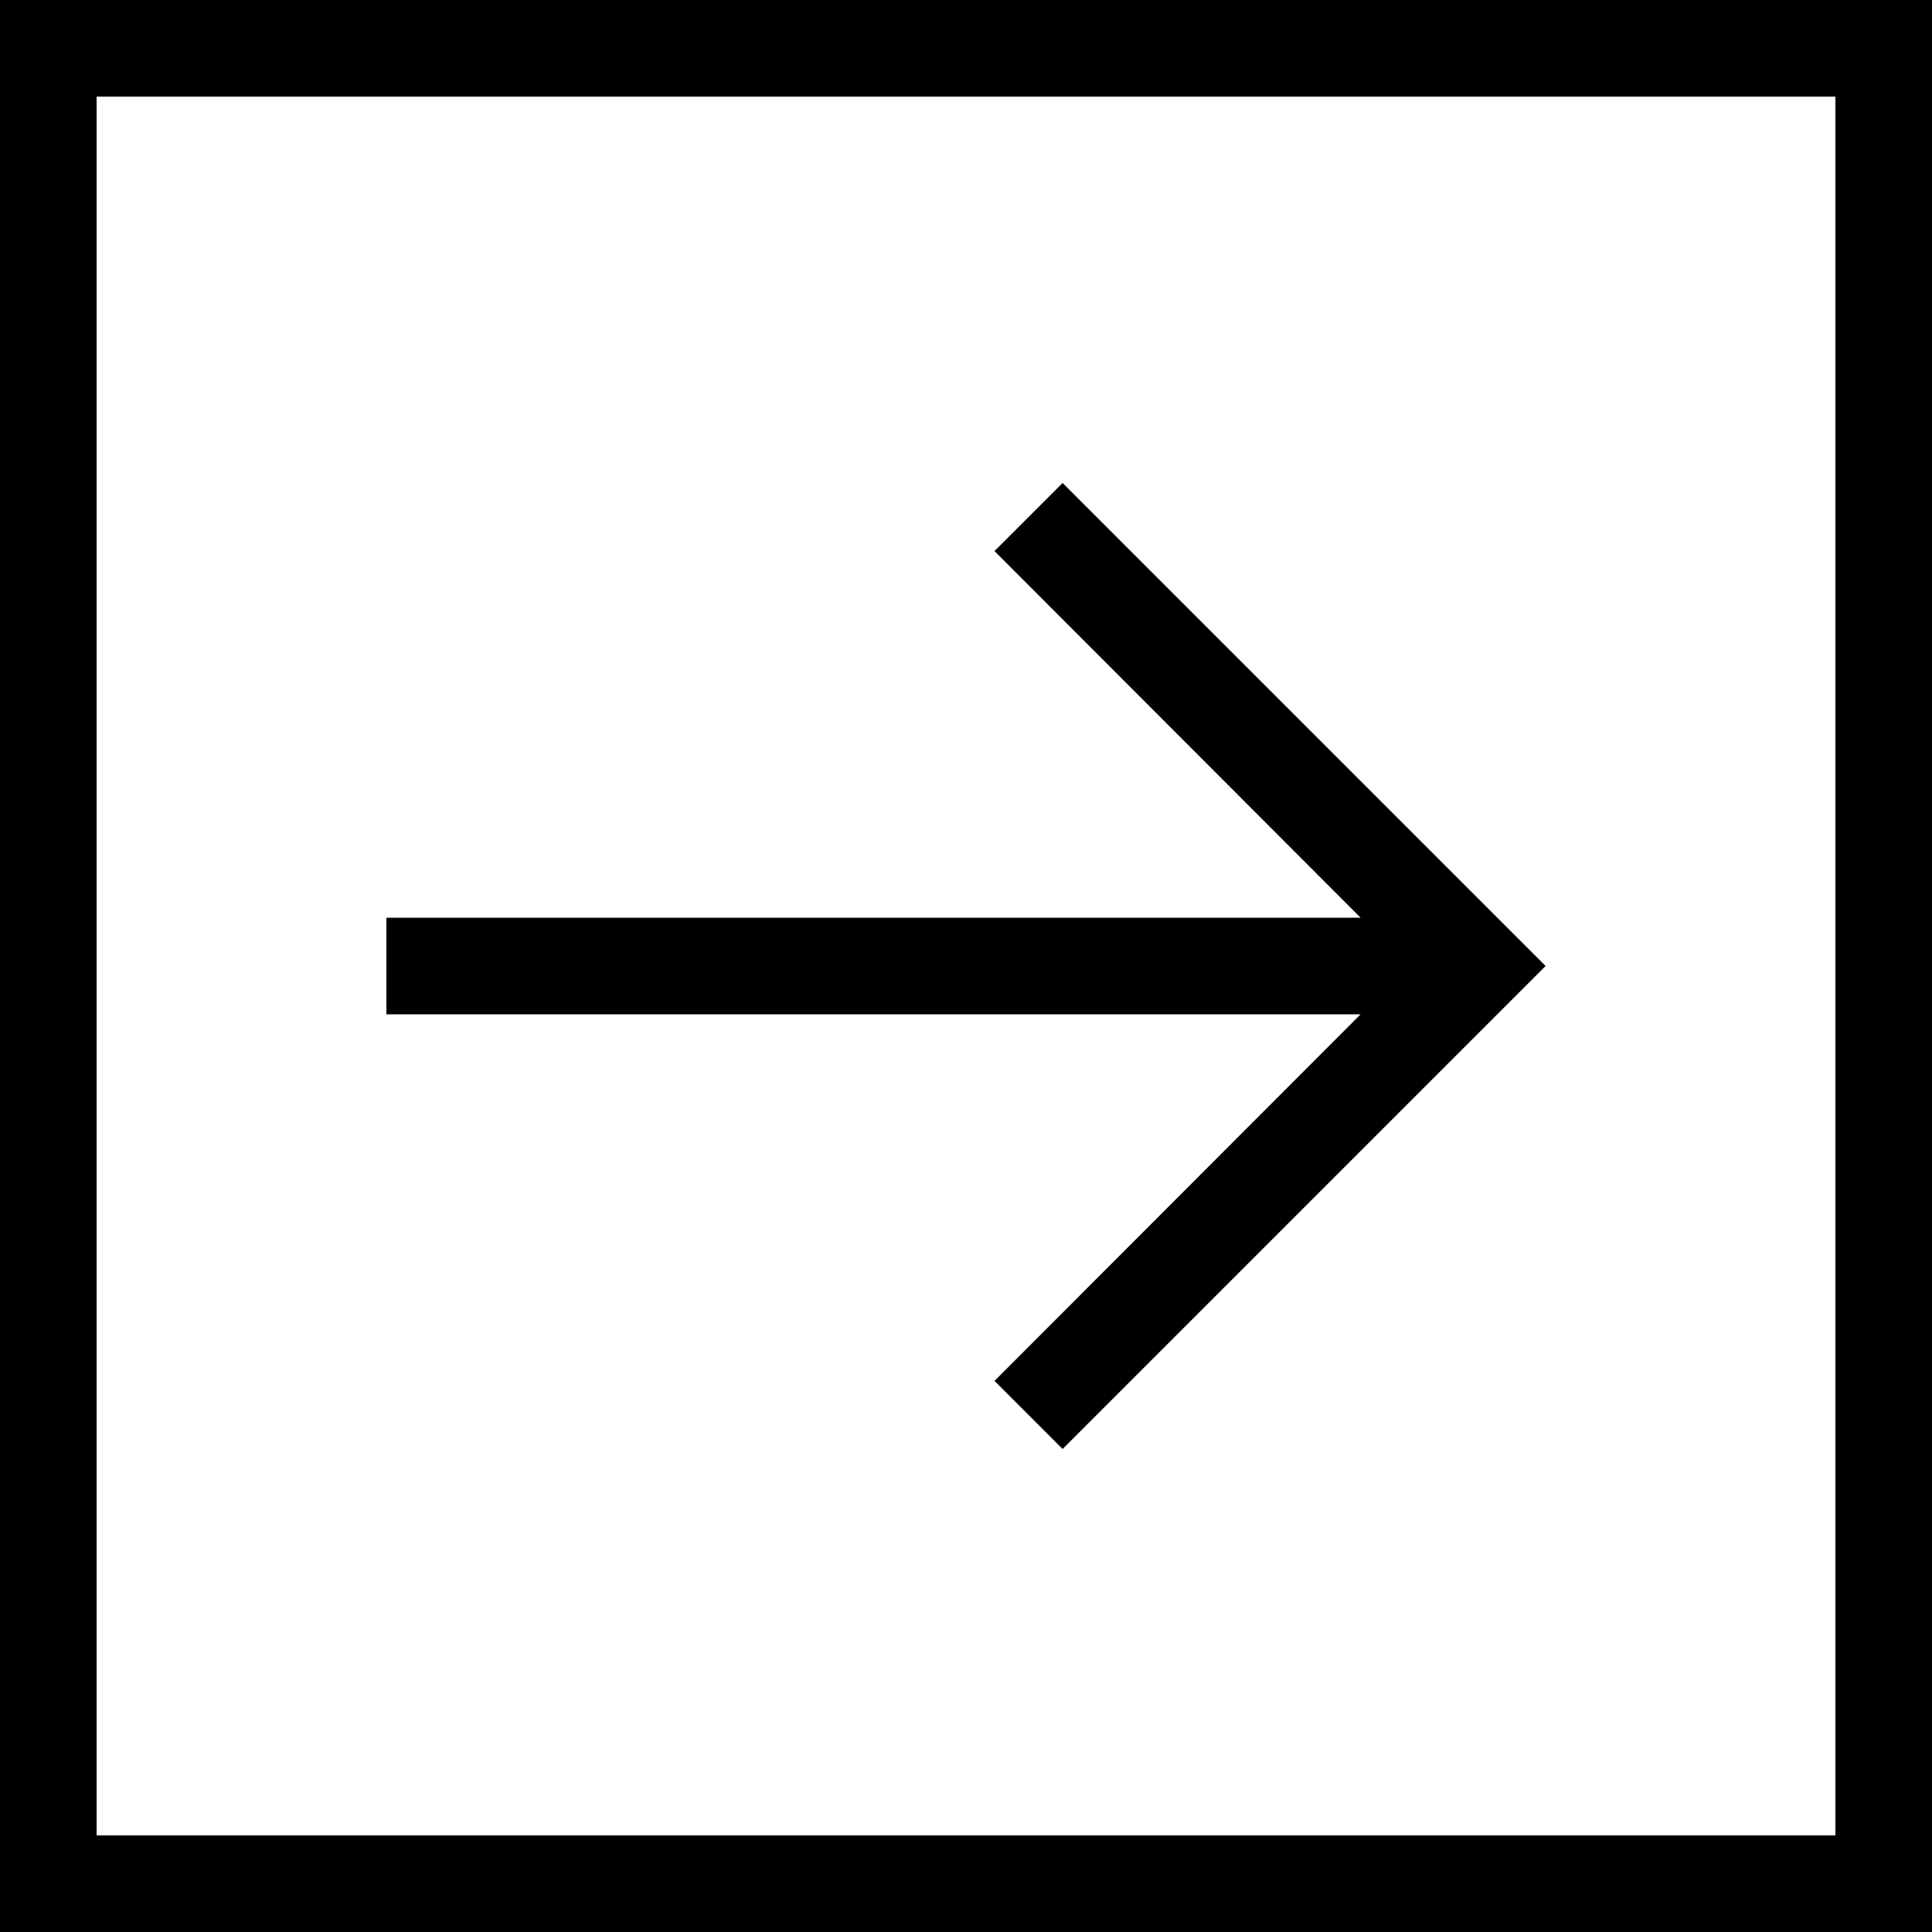 <svg width="20" height="20" viewBox="0 0 20 20" fill="none" xmlns="http://www.w3.org/2000/svg">
<rect x="0.5" y="0.5" width="19" height="19" stroke="black"/>
<path d="M11 5L10.295 5.705L14.085 9.5L4 9.5L4 10.5L14.085 10.5L10.295 14.295L11 15L16 10L11 5Z" fill="black"/>
</svg>
